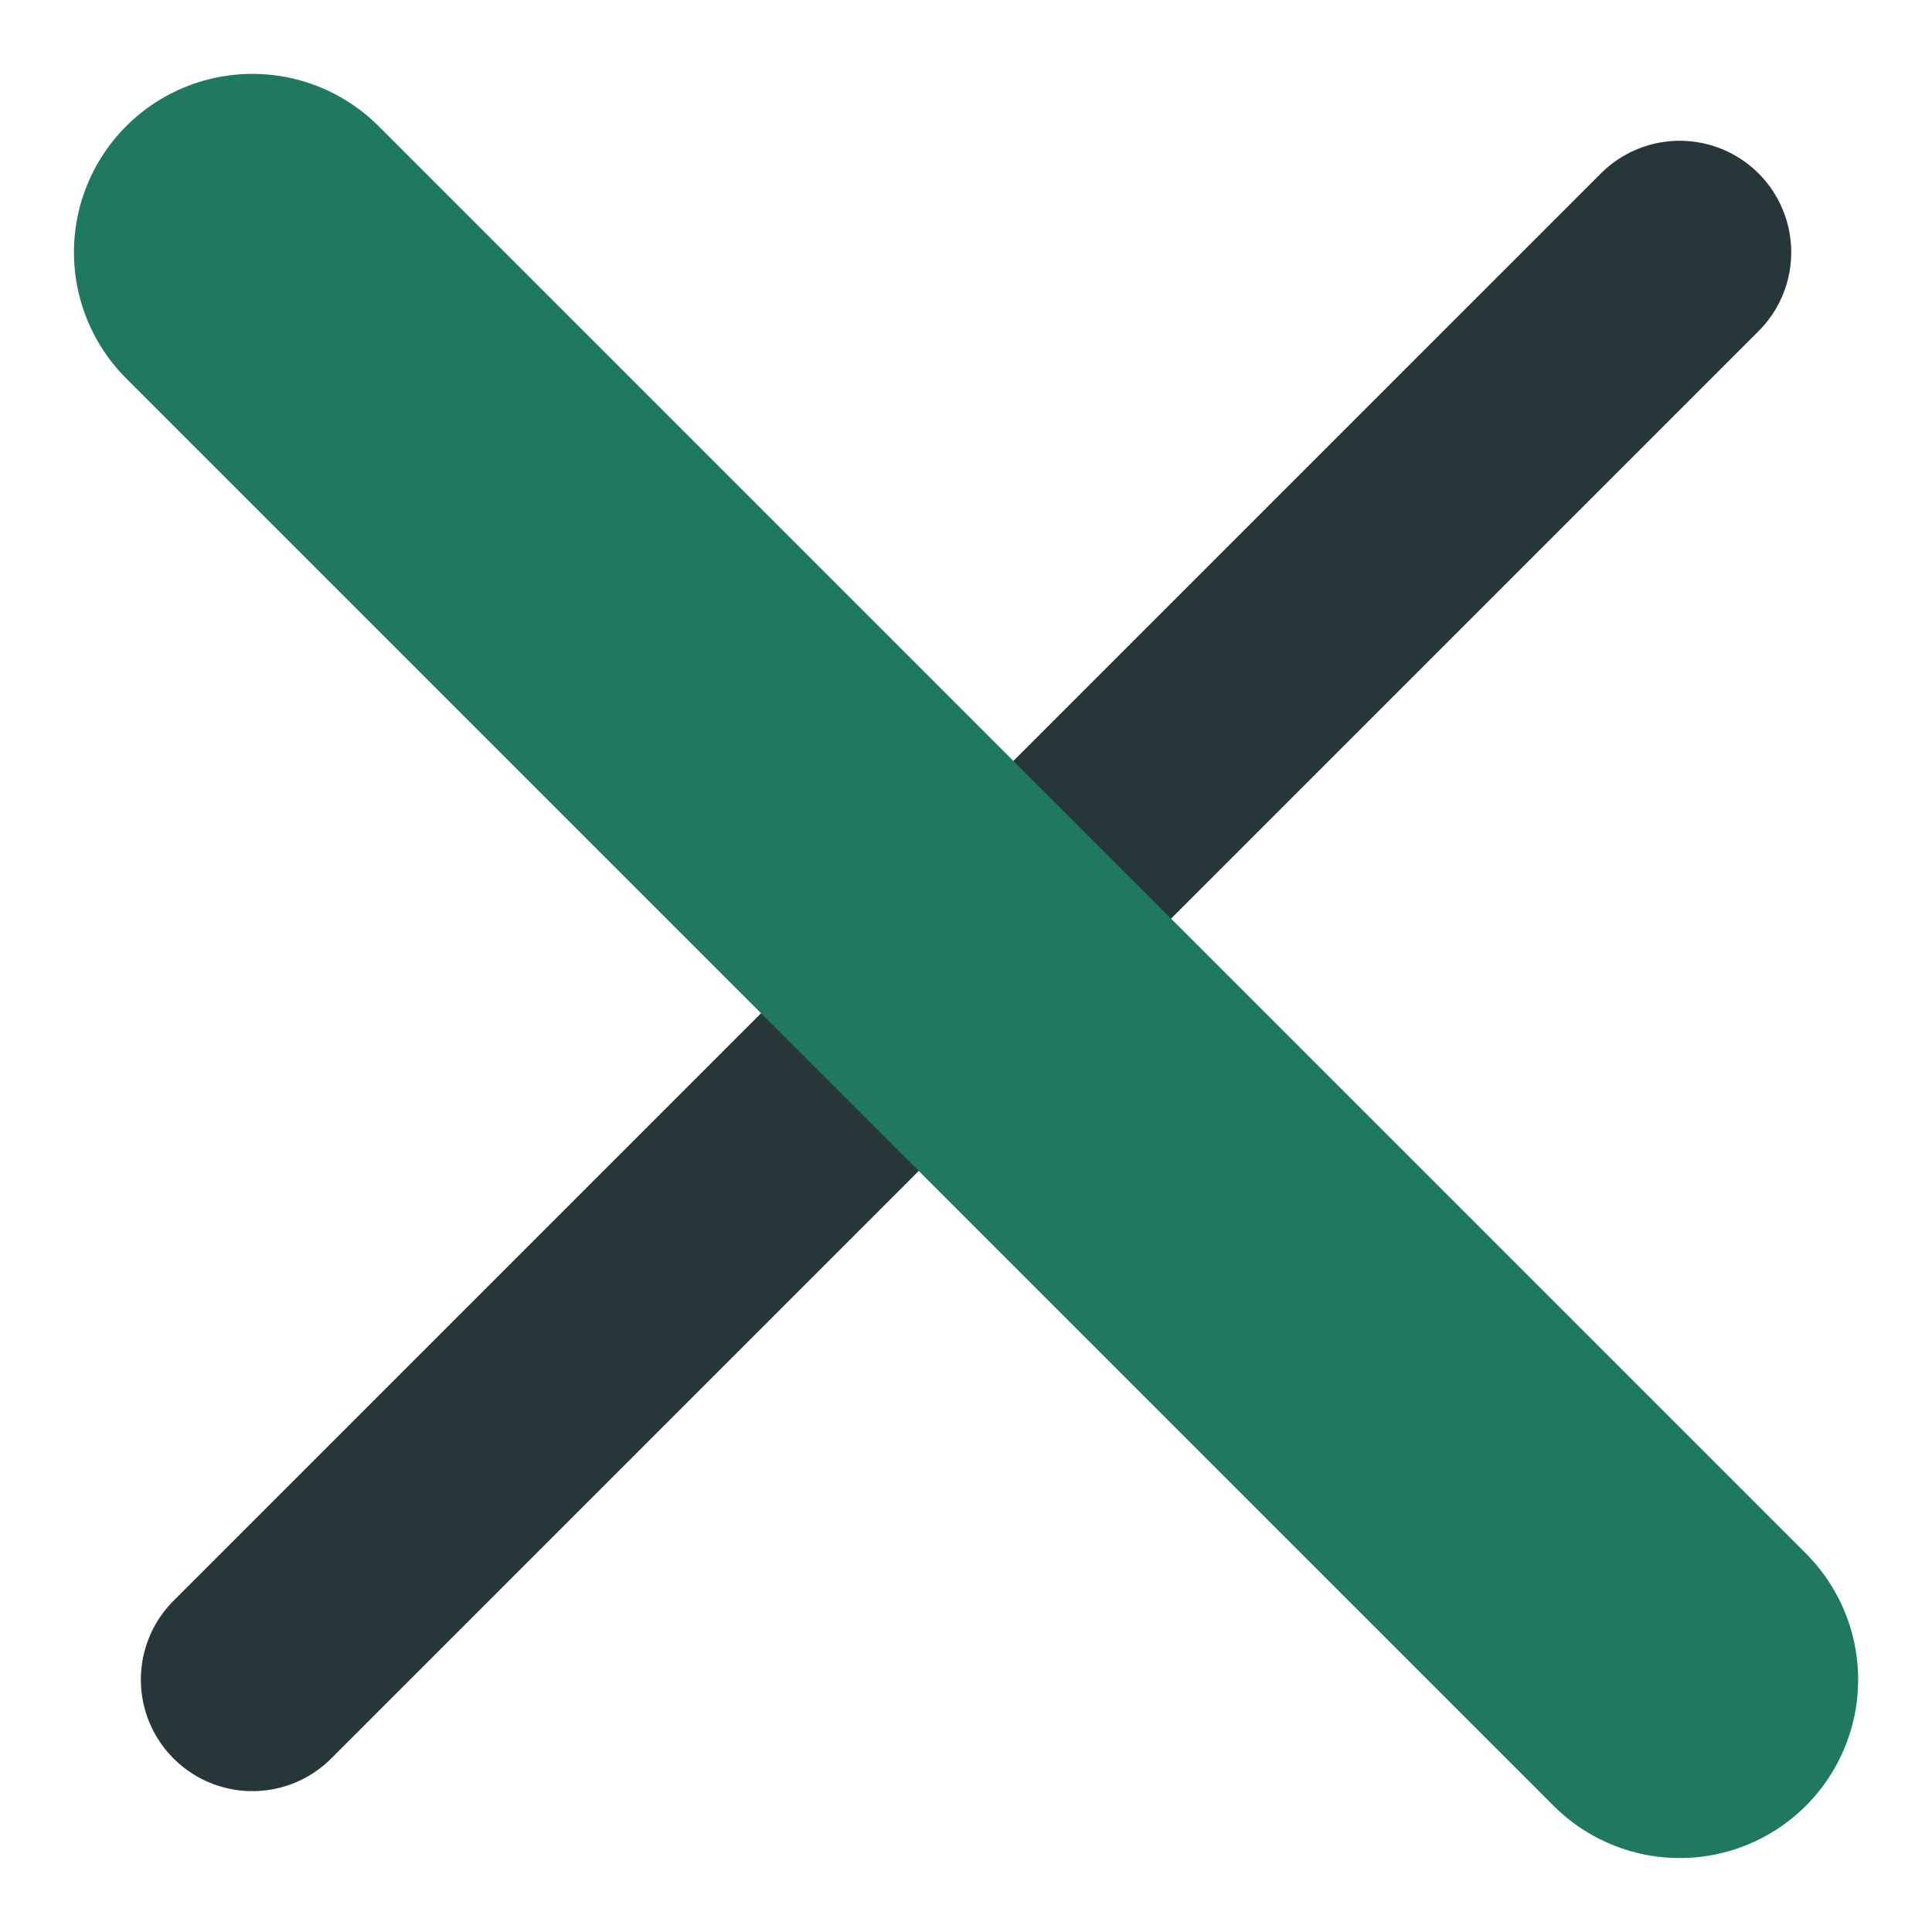 <svg xmlns="http://www.w3.org/2000/svg" width="21.657" height="21.657" viewBox="0 0 21.657 21.657">
  <g id="Groupe_40" data-name="Groupe 40" transform="translate(2.829 2.828)">
    <path id="Tracé_55" data-name="Tracé 55" d="M3249.616,36l16-16" transform="translate(-3249.616 -20)" fill="none" stroke="#253738" stroke-linecap="round" stroke-width="2.5"/>
    <path id="Tracé_57" data-name="Tracé 57" d="M3249.616,4l16,16" transform="translate(-3249.616 -4)" fill="none" stroke="#1f7961" stroke-linecap="round" stroke-width="4"/>
  </g>
</svg>
